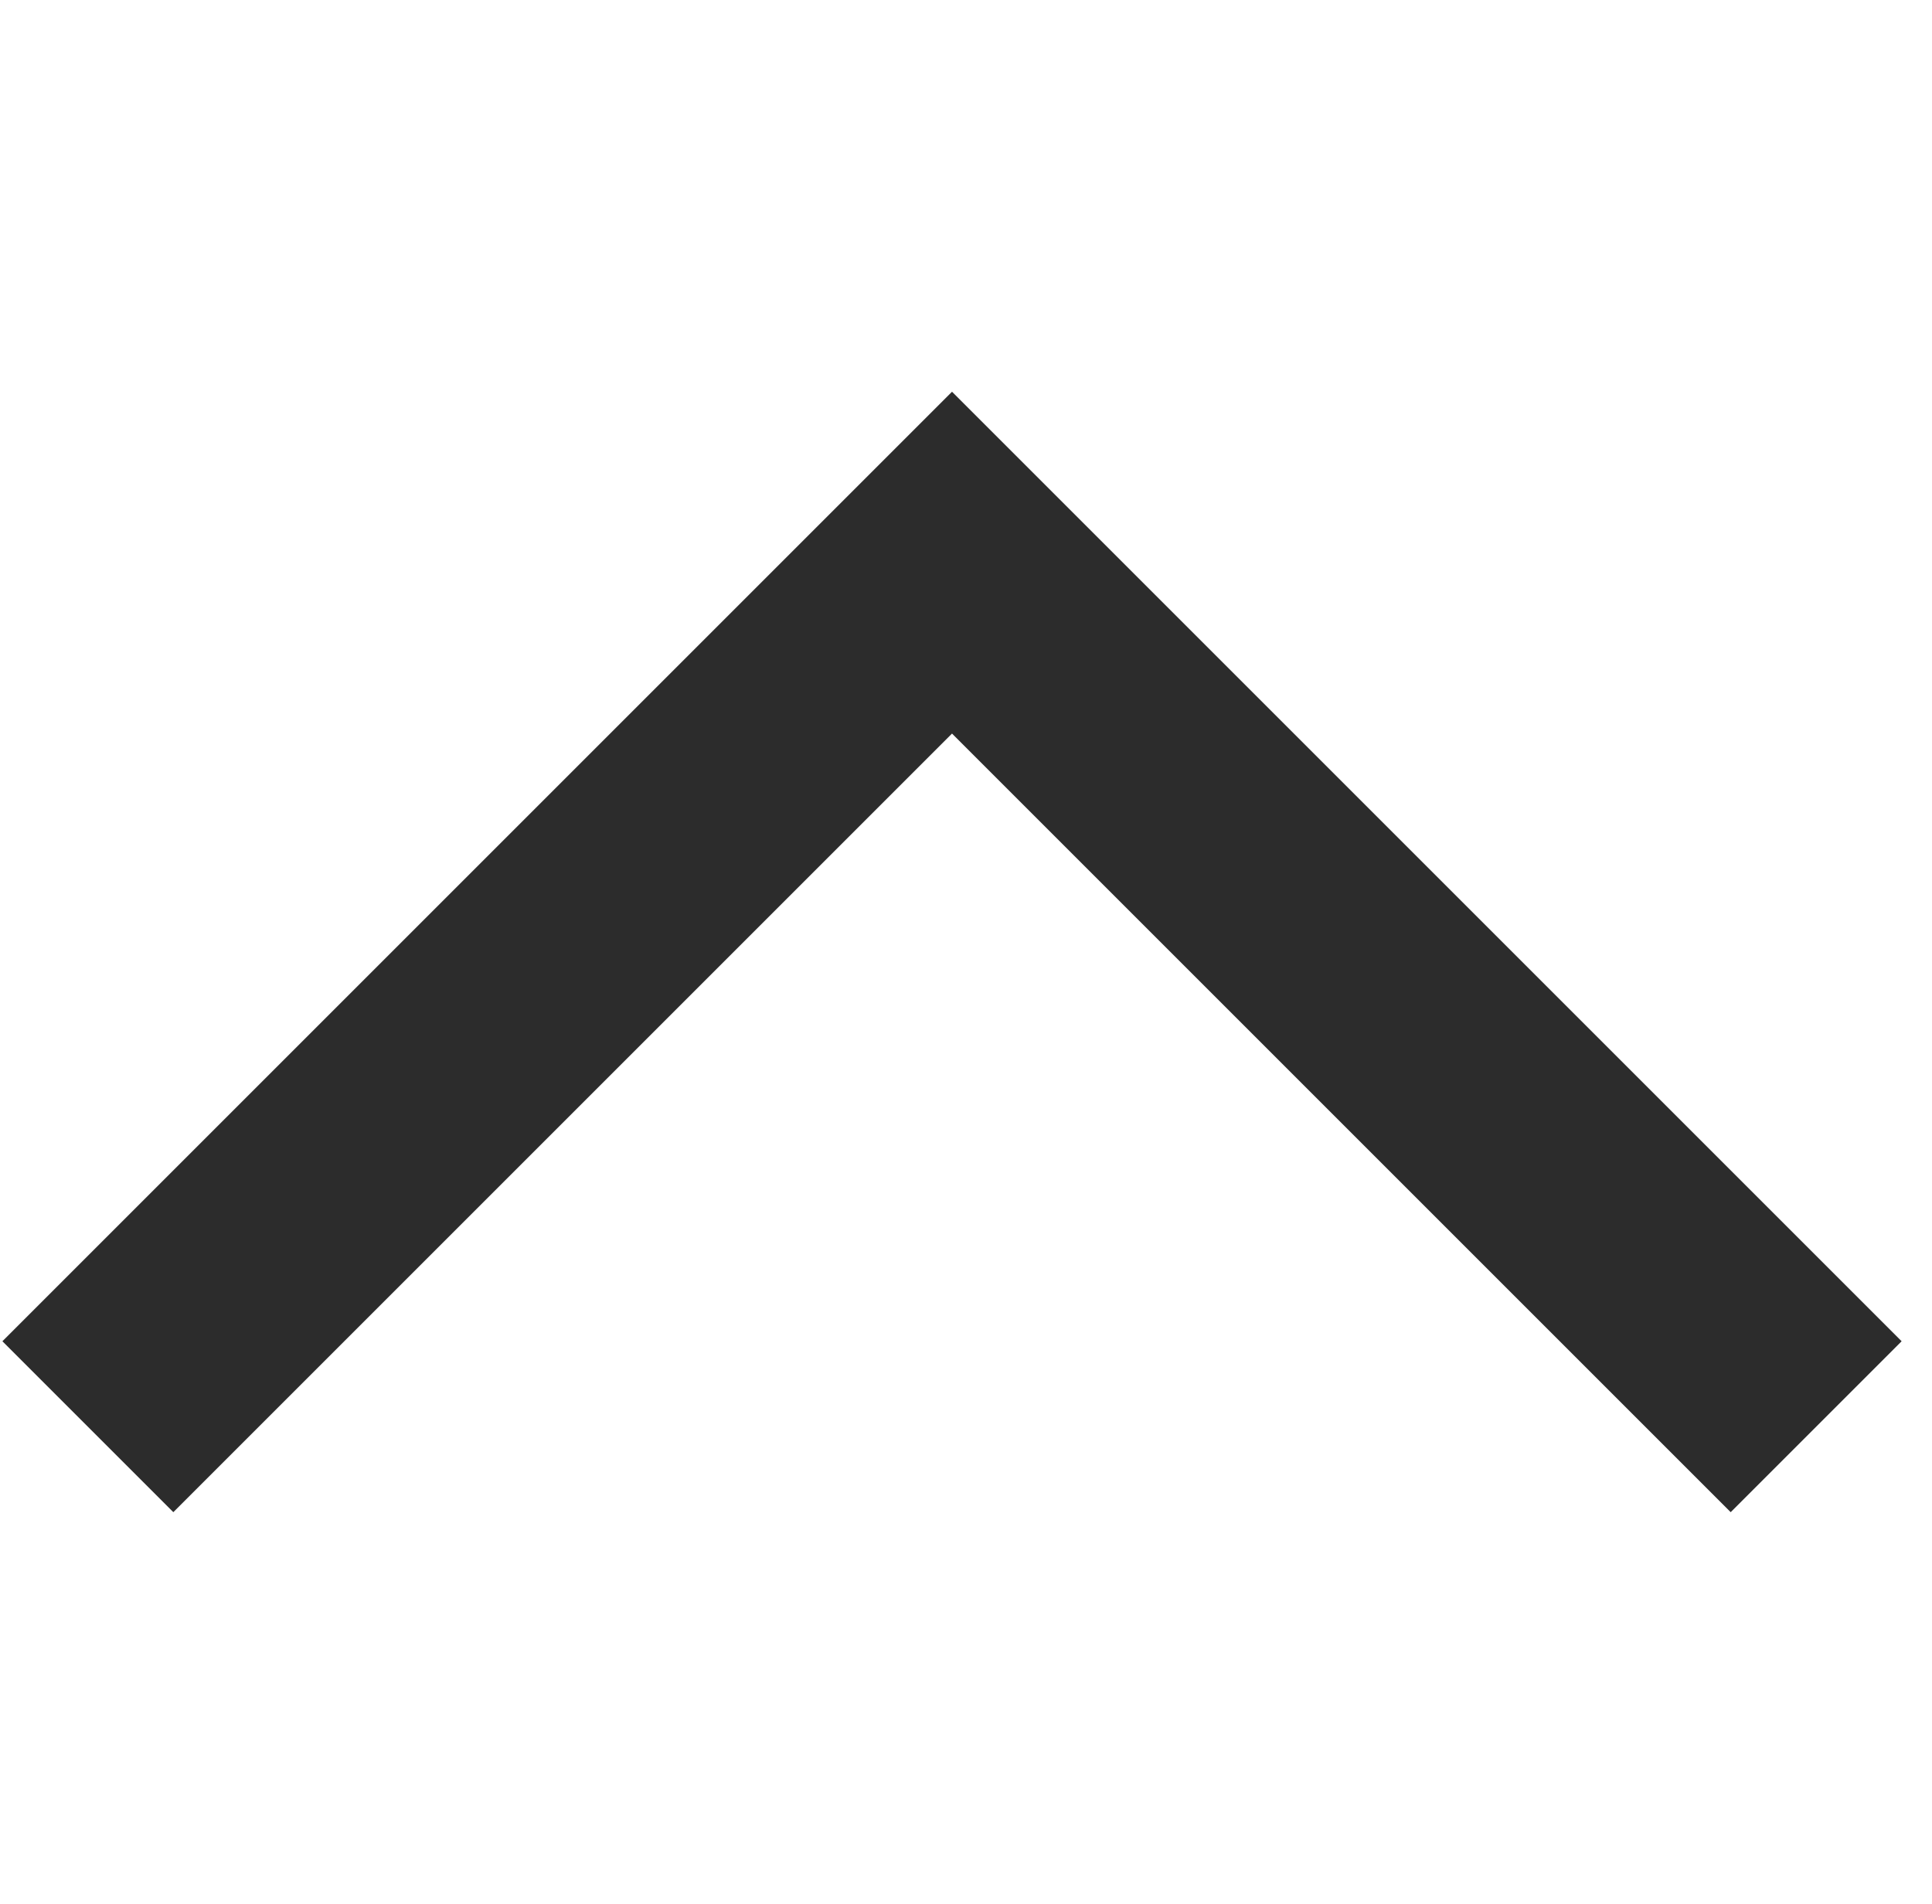 <?xml version="1.0" standalone="no"?><!DOCTYPE svg PUBLIC "-//W3C//DTD SVG 1.1//EN" "http://www.w3.org/Graphics/SVG/1.1/DTD/svg11.dtd"><svg t="1481974656591" class="icon" style="" viewBox="0 0 1039 1024" version="1.1" xmlns="http://www.w3.org/2000/svg" p-id="2514" xmlns:xlink="http://www.w3.org/1999/xlink" width="32.469" height="32"><defs><style type="text/css"></style></defs><path d="M1022.668 721.38 511.977 210.692 1.289 721.38l91.917 91.928 418.772-418.772 418.762 418.772L1022.668 721.38zM1022.668 721.38" p-id="2515" fill="#2c2c2c"></path></svg>